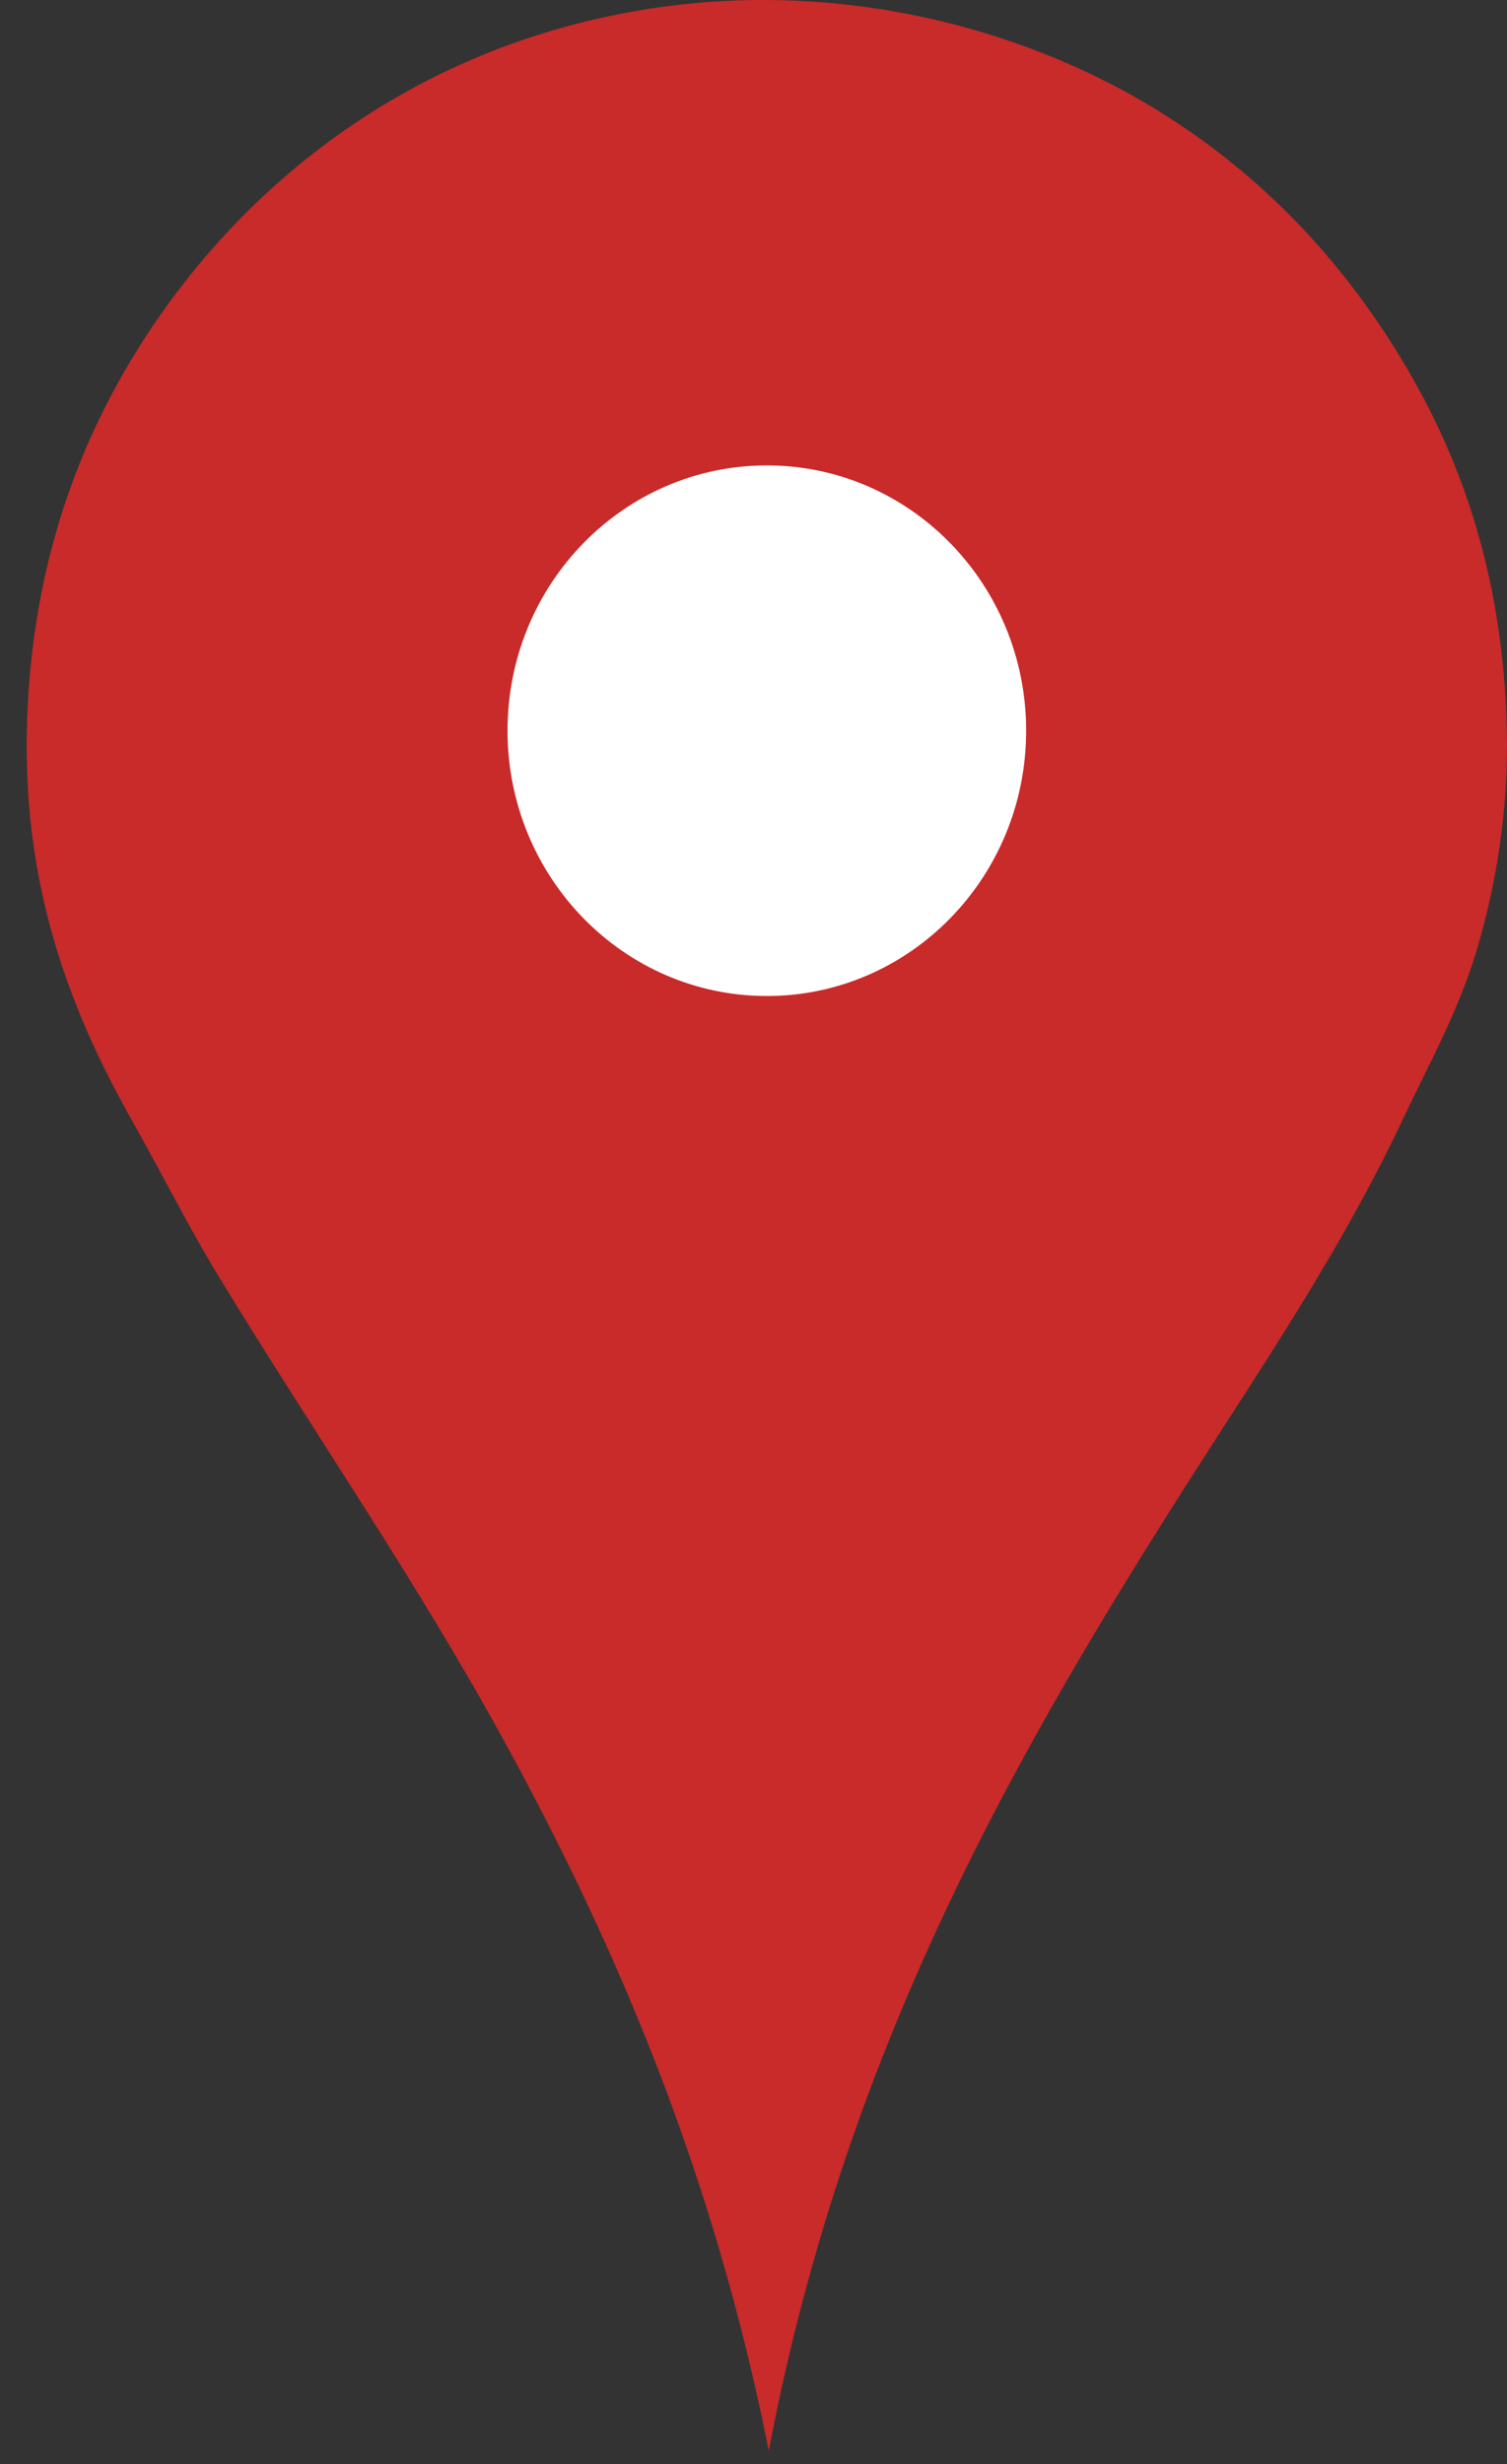 <svg width="41" height="67" viewBox="0 0 41 67" fill="none" xmlns="http://www.w3.org/2000/svg">
<rect x="0" y="0" width="41" height="67" fill="#333333" stroke="none"/>
<path fill-rule="evenodd" clip-rule="evenodd" d="M20.916 66.635C19.424 59.147 16.794 52.915 13.608 47.14C11.245 42.856 8.508 38.902 5.975 34.748C5.129 33.361 4.399 31.896 3.587 30.457C1.962 27.579 0.645 24.242 0.729 19.914C0.811 15.685 2.007 12.293 3.732 9.519C6.569 4.957 11.32 1.217 17.696 0.234C22.91 -0.569 27.797 0.788 31.263 2.861C34.095 4.554 36.289 6.816 37.956 9.482C39.696 12.265 40.895 15.552 40.995 19.84C41.047 22.037 40.695 24.071 40.199 25.759C39.698 27.467 38.891 28.895 38.173 30.419C36.772 33.397 35.016 36.124 33.253 38.853C28.002 46.983 23.074 55.274 20.916 66.634L20.916 66.635Z" fill="#C92A2A"/>
<path d="M20.863 27.081C24.759 27.081 27.918 23.851 27.918 19.867C27.918 15.883 24.759 12.654 20.863 12.654C16.966 12.654 13.808 15.883 13.808 19.867C13.808 23.851 16.966 27.081 20.863 27.081Z" fill="white"/>
</svg>
